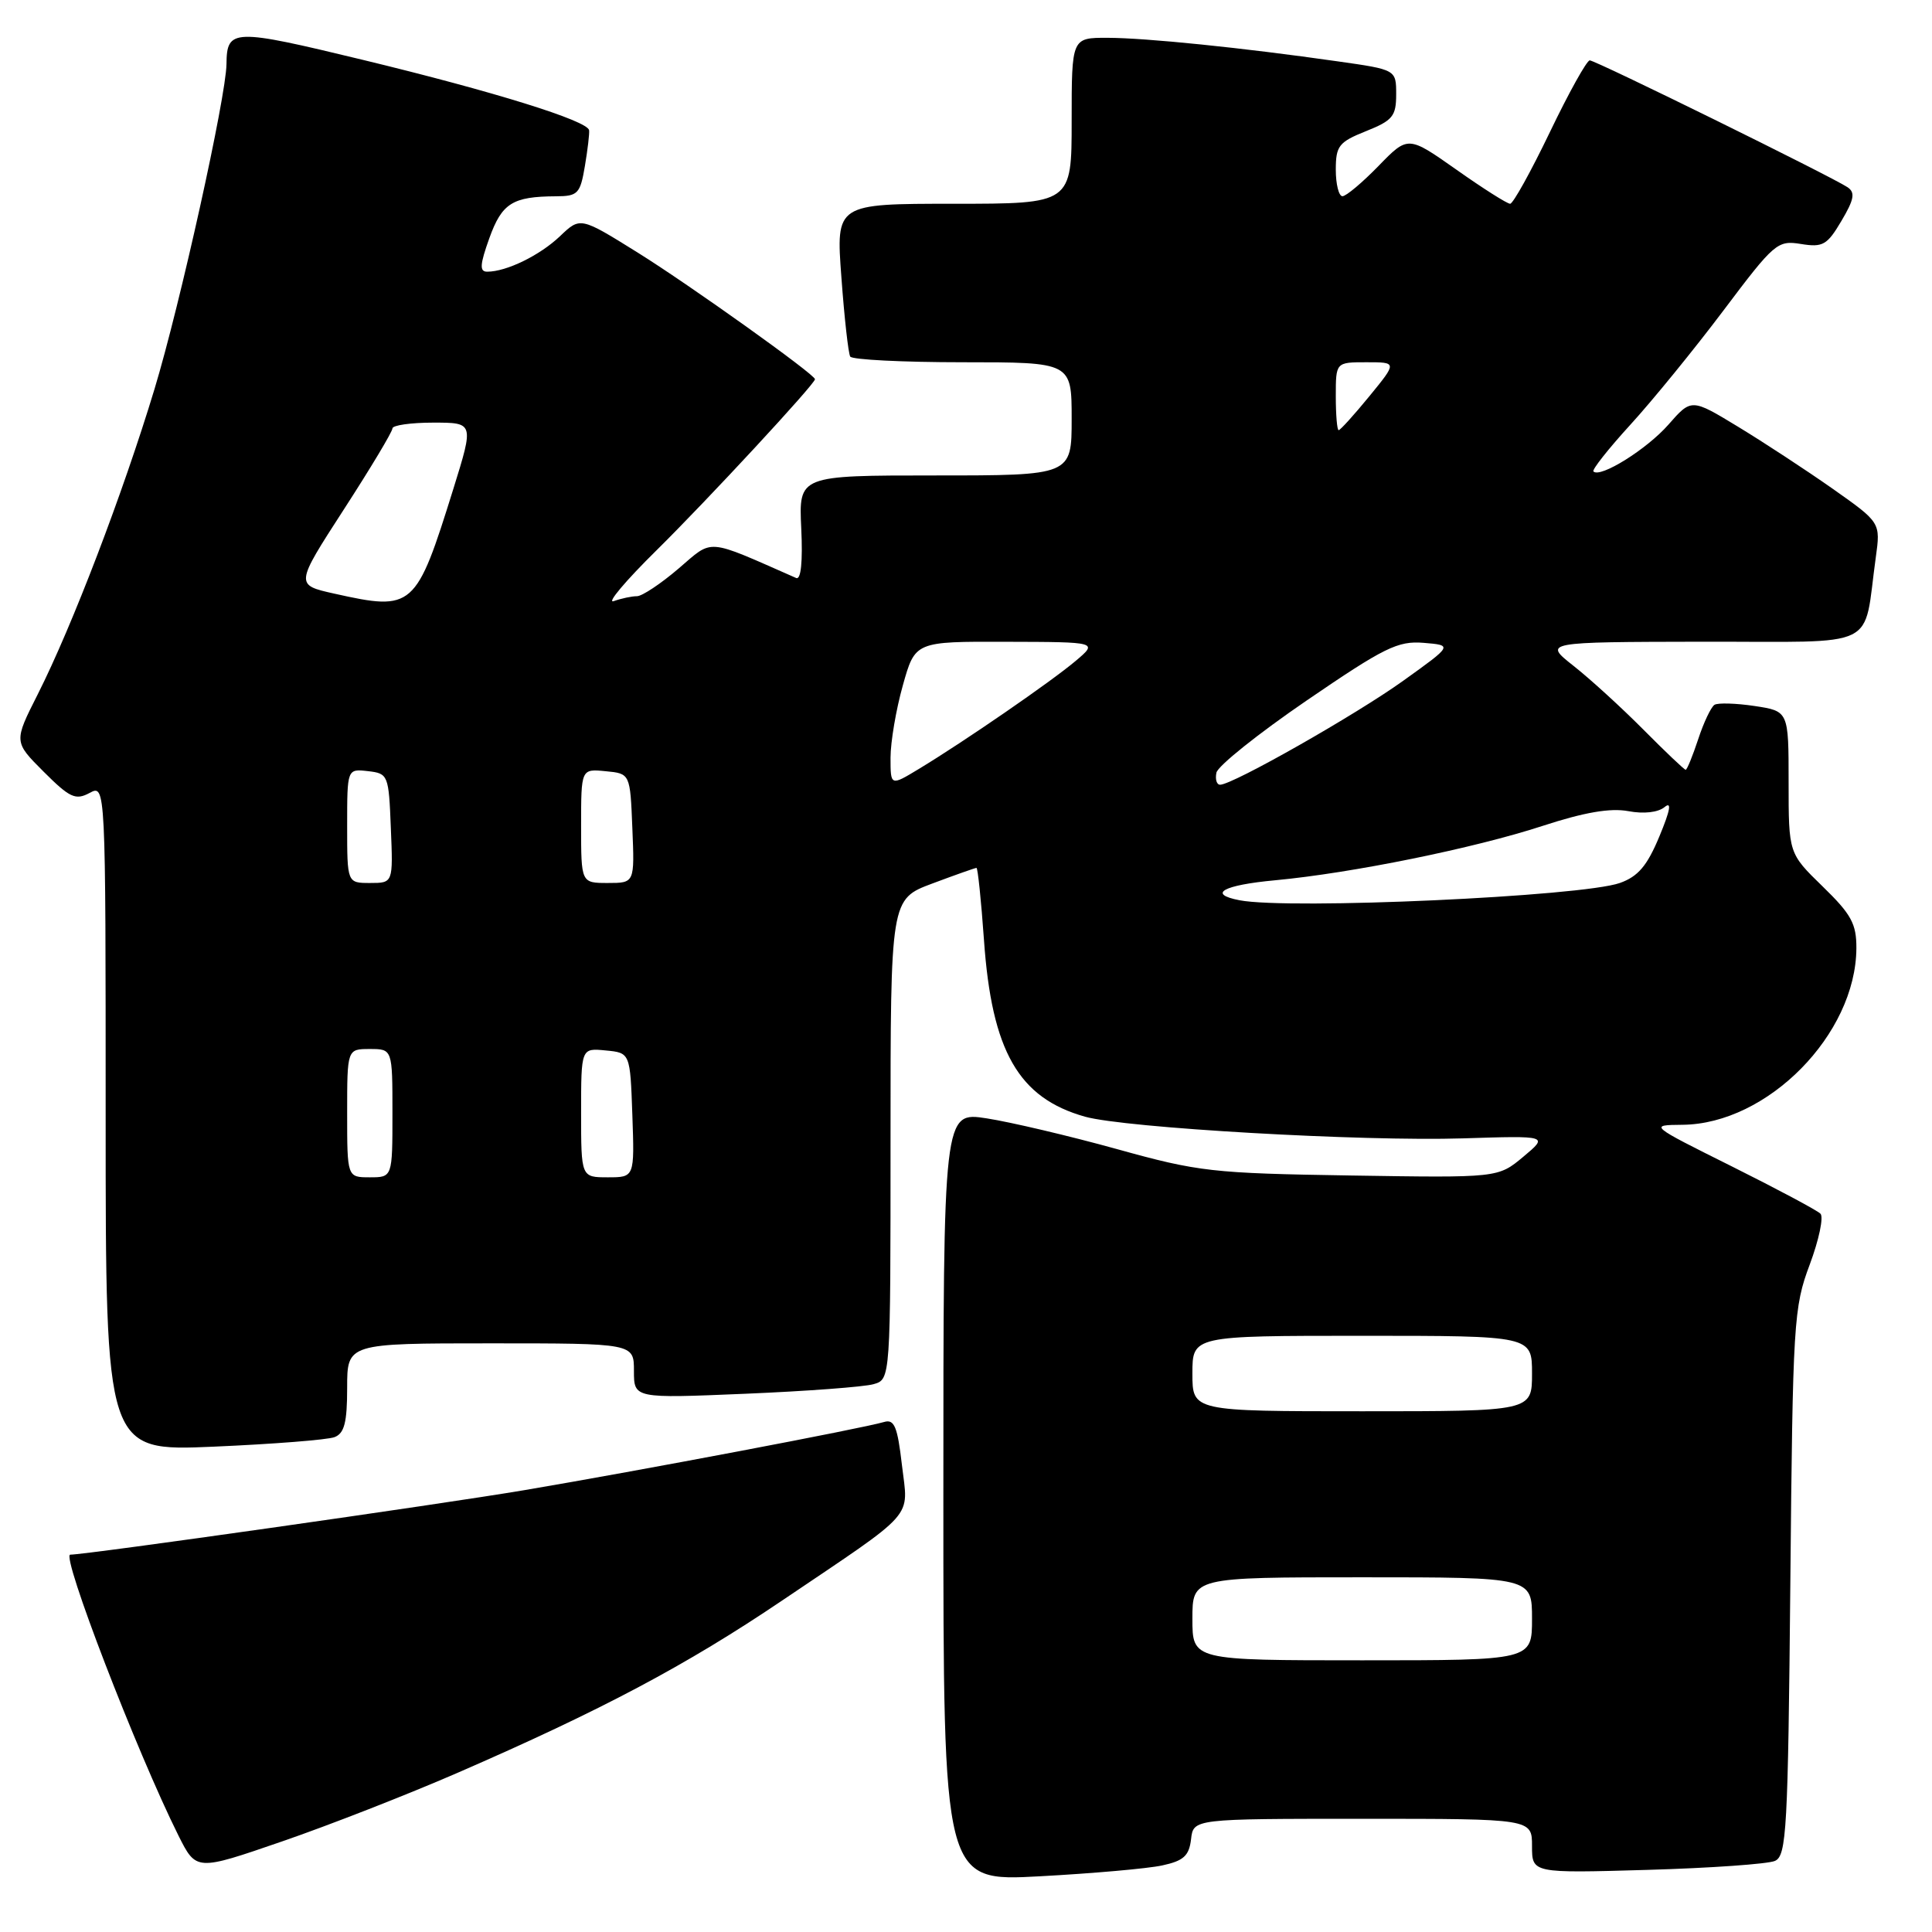 <?xml version="1.0" encoding="UTF-8" standalone="no"?>
<!DOCTYPE svg PUBLIC "-//W3C//DTD SVG 1.1//EN" "http://www.w3.org/Graphics/SVG/1.1/DTD/svg11.dtd" >
<svg xmlns="http://www.w3.org/2000/svg" xmlns:xlink="http://www.w3.org/1999/xlink" version="1.1" viewBox="0 0 256 256">
 <g >
 <path fill="currentColor"
d=" M 154.00 247.18 C 156.83 246.57 157.56 245.91 157.82 243.71 C 158.13 241.00 158.13 241.00 180.57 241.00 C 203.00 241.00 203.00 241.00 203.00 244.61 C 203.00 248.21 203.00 248.21 218.25 247.77 C 226.64 247.53 234.26 246.99 235.19 246.58 C 236.73 245.90 236.92 242.49 237.23 209.66 C 237.55 175.16 237.67 173.23 239.80 167.56 C 241.02 164.29 241.66 161.26 241.22 160.82 C 240.77 160.37 235.48 157.55 229.45 154.54 C 218.50 149.08 218.50 149.08 222.93 149.04 C 234.21 148.94 245.91 137.06 245.98 125.66 C 246.00 122.41 245.31 121.15 241.50 117.45 C 237.00 113.07 237.00 113.07 237.00 103.65 C 237.00 94.23 237.00 94.23 232.50 93.55 C 230.03 93.18 227.63 93.11 227.18 93.39 C 226.73 93.67 225.75 95.72 225.02 97.95 C 224.28 100.18 223.54 102.00 223.36 102.00 C 223.18 102.00 220.67 99.61 217.77 96.69 C 214.87 93.77 210.70 89.96 208.50 88.23 C 204.50 85.07 204.50 85.07 225.64 85.03 C 249.42 85.00 246.82 86.26 248.55 73.87 C 249.19 69.24 249.19 69.24 242.85 64.77 C 239.36 62.32 233.72 58.62 230.31 56.55 C 224.12 52.79 224.12 52.79 221.07 56.27 C 218.22 59.52 212.04 63.38 211.14 62.47 C 210.92 62.25 213.12 59.47 216.03 56.28 C 218.94 53.10 224.49 46.29 228.36 41.15 C 235.11 32.18 235.52 31.82 238.64 32.33 C 241.54 32.80 242.11 32.47 244.00 29.27 C 245.69 26.42 245.85 25.51 244.81 24.81 C 242.65 23.37 211.43 8.00 210.65 8.00 C 210.26 8.00 207.88 12.27 205.37 17.50 C 202.86 22.72 200.49 27.00 200.10 27.00 C 199.71 27.00 196.50 24.97 192.98 22.48 C 186.57 17.97 186.57 17.97 182.67 21.98 C 180.52 24.19 178.37 26.00 177.88 26.00 C 177.40 26.00 177.00 24.42 177.00 22.49 C 177.00 19.33 177.40 18.82 181.00 17.38 C 184.53 15.97 185.00 15.40 185.00 12.51 C 185.00 9.23 185.00 9.23 177.25 8.13 C 164.60 6.32 151.82 5.02 146.75 5.01 C 142.00 5.00 142.00 5.00 142.00 16.00 C 142.00 27.00 142.00 27.00 126.38 27.00 C 110.76 27.00 110.76 27.00 111.49 36.75 C 111.88 42.11 112.41 46.84 112.66 47.25 C 112.91 47.66 119.62 48.00 127.56 48.00 C 142.00 48.00 142.00 48.00 142.00 55.50 C 142.00 63.00 142.00 63.00 123.92 63.00 C 105.84 63.00 105.84 63.00 106.17 70.01 C 106.38 74.43 106.13 76.86 105.50 76.59 C 93.38 71.26 94.57 71.36 89.91 75.34 C 87.56 77.35 85.08 79.00 84.40 79.00 C 83.72 79.00 82.34 79.29 81.33 79.65 C 80.32 80.01 82.88 76.97 87.01 72.90 C 93.73 66.27 107.98 50.89 107.99 50.25 C 108.01 49.63 91.41 37.78 84.50 33.47 C 76.89 28.73 76.89 28.73 74.20 31.30 C 71.53 33.84 67.11 36.00 64.56 36.00 C 63.52 36.00 63.58 35.08 64.84 31.56 C 66.51 26.92 67.91 26.04 73.66 26.01 C 76.57 26.00 76.88 25.68 77.50 22.01 C 77.87 19.82 78.12 17.68 78.06 17.26 C 77.88 16.00 65.48 12.14 48.07 7.93 C 30.83 3.76 30.06 3.78 30.01 8.50 C 29.95 12.86 23.88 40.30 20.47 51.56 C 16.27 65.42 9.57 82.95 5.01 91.98 C 1.82 98.29 1.82 98.29 5.78 102.25 C 9.24 105.71 10.01 106.07 11.87 105.07 C 14.00 103.93 14.00 103.93 14.00 148.12 C 14.00 192.31 14.00 192.31 28.32 191.69 C 36.20 191.35 43.40 190.78 44.32 190.43 C 45.63 189.93 46.00 188.49 46.00 183.89 C 46.00 178.00 46.00 178.00 65.00 178.00 C 84.00 178.00 84.00 178.00 84.00 181.65 C 84.00 185.30 84.00 185.30 98.75 184.68 C 106.86 184.34 114.51 183.77 115.75 183.41 C 118.00 182.77 118.00 182.77 118.00 150.96 C 118.00 119.14 118.00 119.14 123.54 117.07 C 126.58 115.93 129.22 115.00 129.39 115.00 C 129.56 115.00 130.01 119.29 130.38 124.54 C 131.41 139.30 134.96 145.49 143.78 147.97 C 149.11 149.46 180.50 151.26 193.84 150.84 C 205.19 150.48 205.19 150.48 201.84 153.28 C 198.50 156.07 198.50 156.07 179.00 155.76 C 160.64 155.47 158.83 155.27 148.00 152.26 C 141.68 150.51 133.91 148.68 130.75 148.19 C 125.00 147.30 125.00 147.30 125.00 198.31 C 125.00 249.31 125.00 249.31 137.75 248.62 C 144.76 248.24 152.07 247.60 154.00 247.18 Z  M 60.60 234.92 C 79.69 226.62 90.94 220.65 103.62 212.09 C 121.66 199.91 120.36 201.38 119.51 194.12 C 118.92 189.02 118.50 188.02 117.15 188.42 C 114.15 189.30 84.74 194.87 69.50 197.45 C 58.11 199.37 11.46 206.00 9.31 206.00 C 8.05 206.00 18.13 232.17 23.64 243.21 C 26.00 247.92 26.00 247.92 37.34 244.01 C 43.59 241.86 54.05 237.77 60.60 234.92 Z  M 158.00 214.50 C 158.00 209.00 158.00 209.00 180.50 209.00 C 203.00 209.00 203.00 209.00 203.00 214.50 C 203.00 220.00 203.00 220.00 180.50 220.00 C 158.00 220.00 158.00 220.00 158.00 214.50 Z  M 158.00 182.00 C 158.00 177.00 158.00 177.00 180.50 177.00 C 203.00 177.00 203.00 177.00 203.00 182.00 C 203.00 187.00 203.00 187.00 180.50 187.00 C 158.00 187.00 158.00 187.00 158.00 182.00 Z  M 46.00 147.50 C 46.00 139.00 46.00 139.00 49.00 139.00 C 52.00 139.00 52.00 139.00 52.00 147.50 C 52.00 156.00 52.00 156.00 49.00 156.00 C 46.00 156.00 46.00 156.00 46.00 147.50 Z  M 77.00 147.44 C 77.00 138.87 77.00 138.87 80.25 139.19 C 83.50 139.50 83.50 139.50 83.79 147.75 C 84.08 156.00 84.08 156.00 80.54 156.00 C 77.00 156.00 77.00 156.00 77.00 147.44 Z  M 164.25 119.29 C 159.94 118.46 162.04 117.28 168.97 116.64 C 179.14 115.69 195.33 112.40 204.42 109.43 C 209.93 107.63 213.38 107.04 215.75 107.48 C 217.81 107.87 219.71 107.65 220.57 106.94 C 221.54 106.14 221.32 107.36 219.88 110.82 C 218.26 114.72 217.06 116.14 214.64 117.00 C 209.59 118.79 170.82 120.56 164.25 119.29 Z  M 46.00 109.43 C 46.00 101.87 46.00 101.87 48.75 102.18 C 51.44 102.49 51.51 102.67 51.79 109.75 C 52.09 117.00 52.09 117.00 49.04 117.00 C 46.00 117.00 46.00 117.00 46.00 109.43 Z  M 77.00 109.44 C 77.00 101.87 77.00 101.87 80.25 102.19 C 83.50 102.50 83.50 102.50 83.79 109.75 C 84.09 117.00 84.09 117.00 80.54 117.00 C 77.00 117.00 77.00 117.00 77.00 109.44 Z  M 118.00 100.40 C 118.00 98.33 118.73 94.01 119.63 90.82 C 121.26 85.00 121.26 85.00 133.38 85.04 C 145.50 85.07 145.50 85.07 142.50 87.60 C 139.25 90.34 127.79 98.24 121.75 101.89 C 118.00 104.16 118.00 104.16 118.00 100.40 Z  M 161.18 102.39 C 161.35 101.50 166.74 97.20 173.14 92.82 C 183.44 85.78 185.22 84.90 188.64 85.18 C 192.50 85.50 192.50 85.50 185.94 90.20 C 179.64 94.72 163.39 103.95 161.68 103.98 C 161.22 103.99 161.00 103.28 161.18 102.39 Z  M 44.30 78.66 C 39.10 77.50 39.10 77.50 45.55 67.52 C 49.10 62.04 52.00 57.20 52.00 56.77 C 52.00 56.35 54.43 56.00 57.40 56.00 C 62.80 56.00 62.80 56.00 60.08 64.75 C 55.12 80.67 54.76 80.99 44.30 78.66 Z  M 177.00 52.50 C 177.00 48.00 177.00 48.00 181.07 48.00 C 185.13 48.00 185.13 48.00 181.45 52.50 C 179.42 54.98 177.59 57.00 177.38 57.00 C 177.17 57.00 177.00 54.98 177.00 52.50 Z "/>
</g>
</svg>